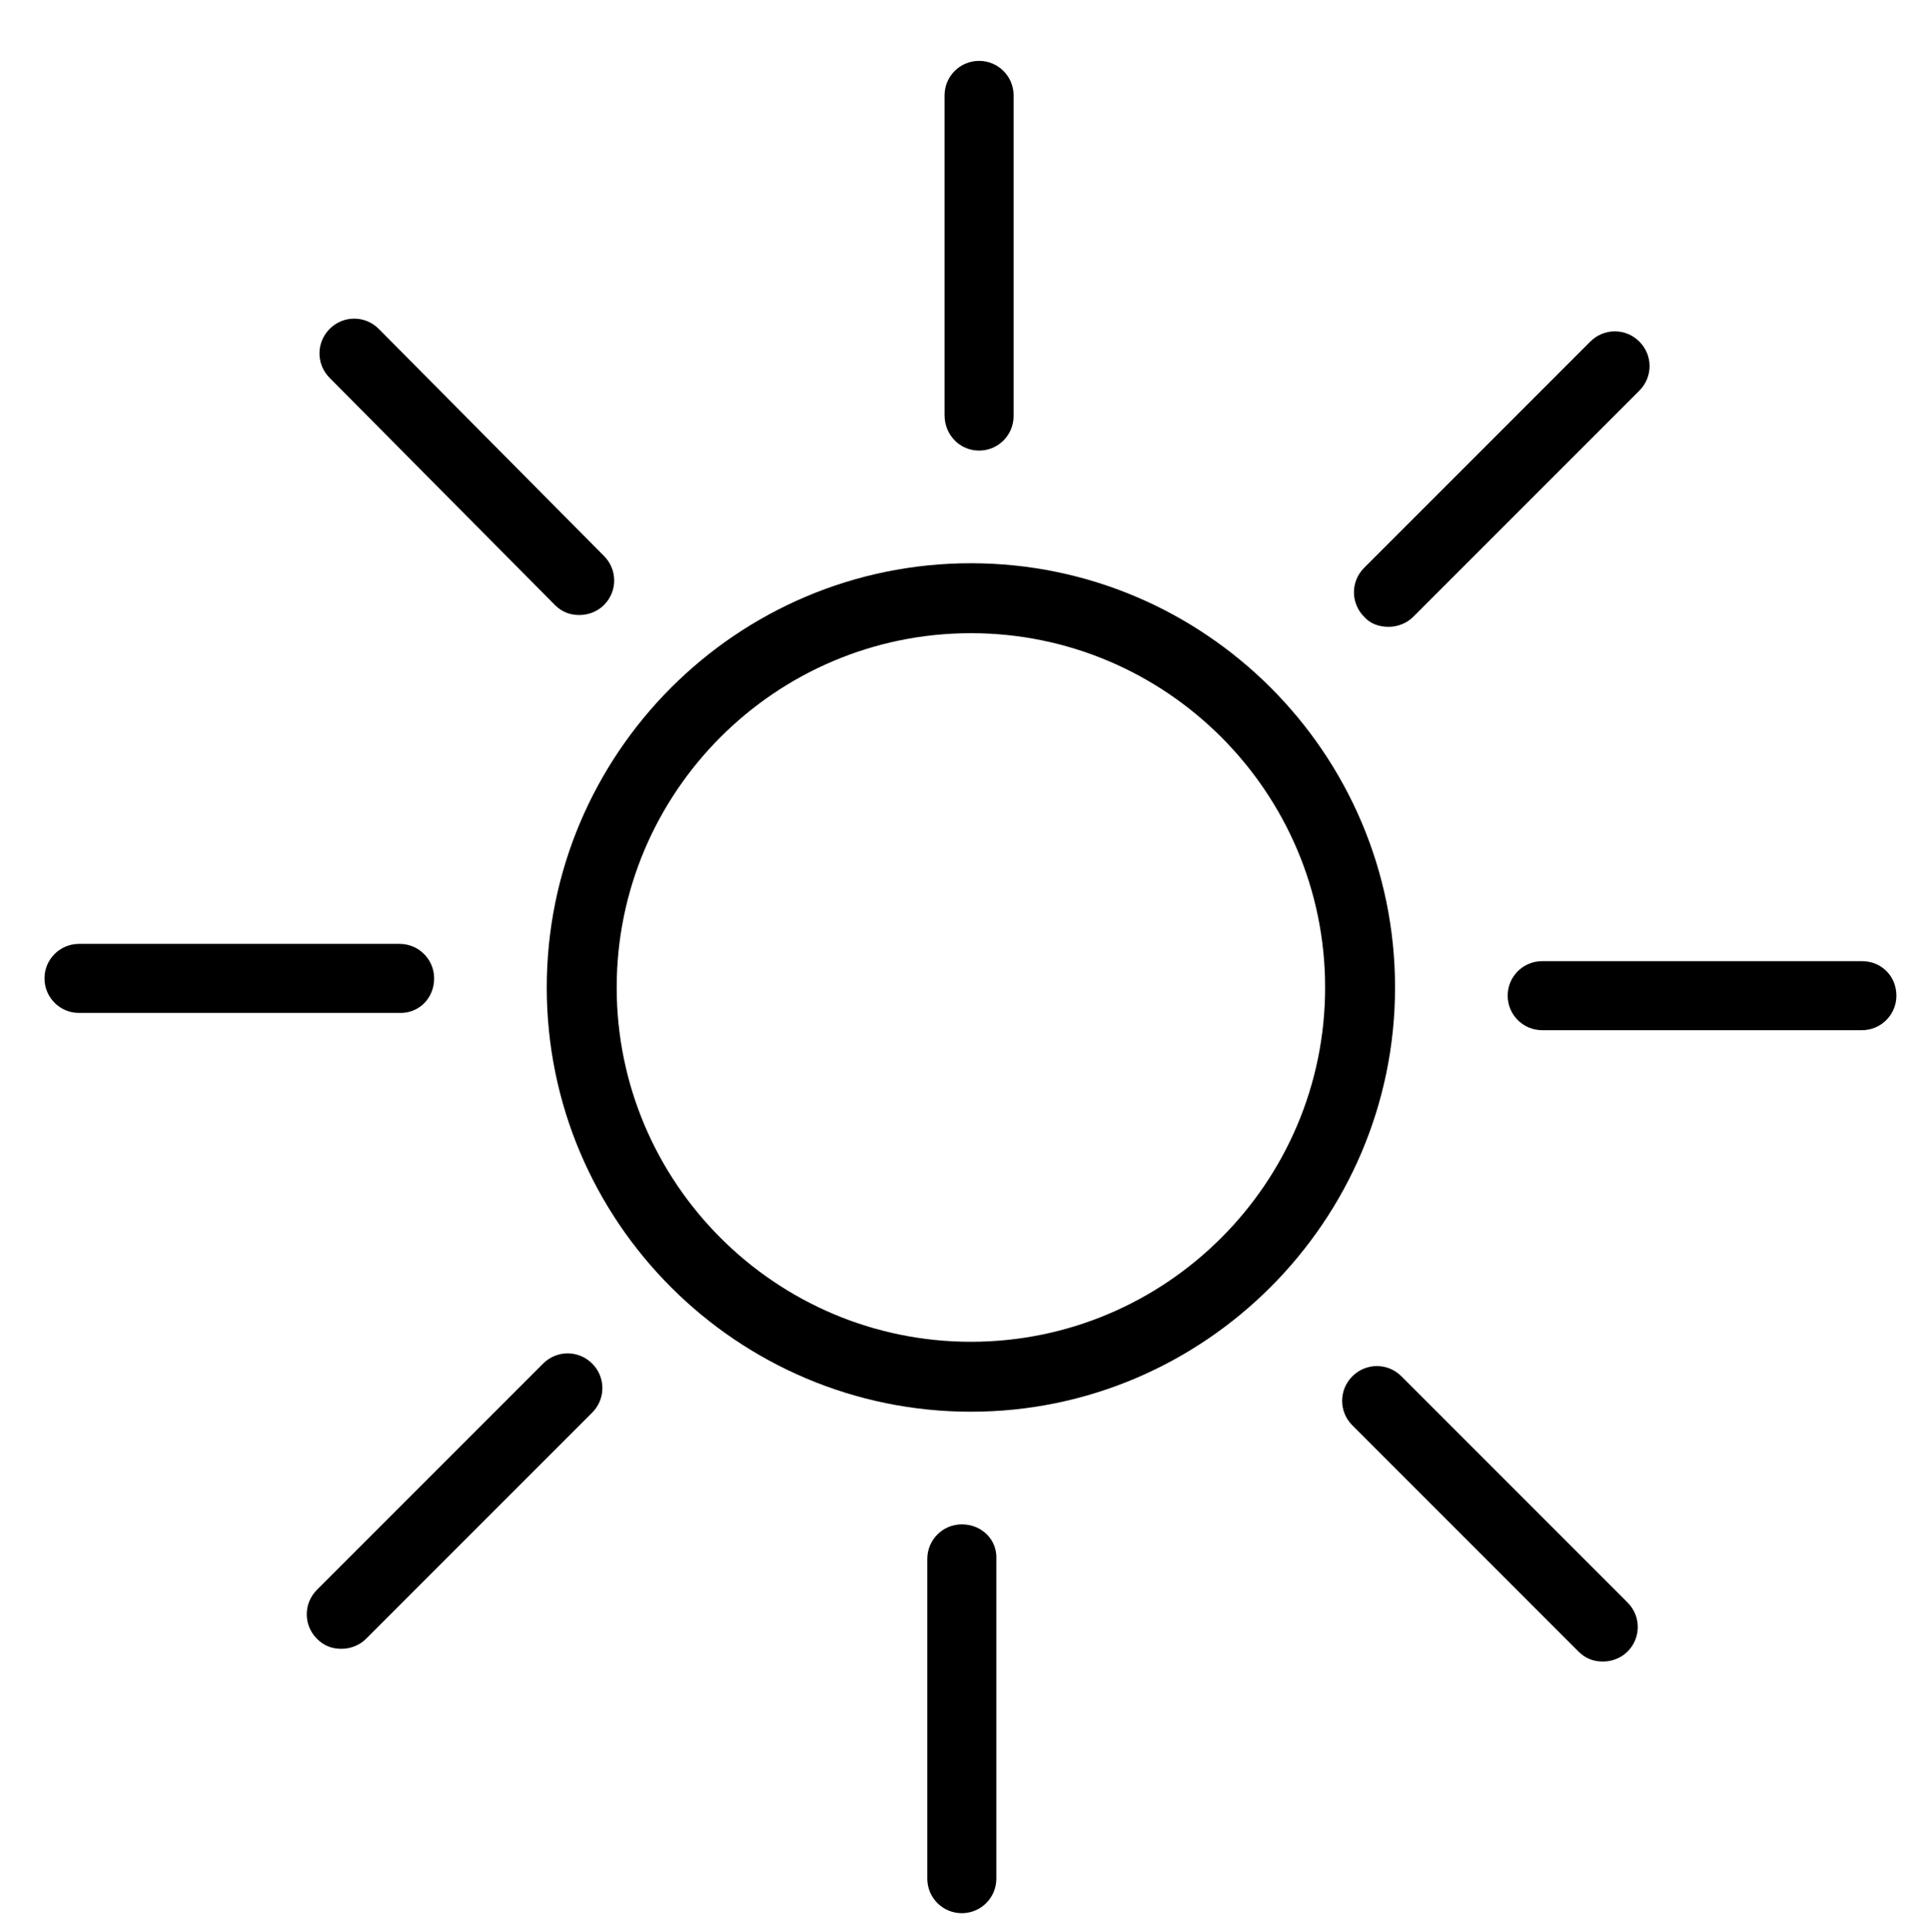 <?xml version="1.0" encoding="utf-8"?>
<!-- Generator: Adobe Illustrator 22.0.1, SVG Export Plug-In . SVG Version: 6.00 Build 0)  -->
<svg version="1.1" id="Calque_1" xmlns="http://www.w3.org/2000/svg" xmlns:xlink="http://www.w3.org/1999/xlink" x="0px" y="0px"
	 viewBox="0 0 212.5 212.7" style="enable-background:new 0 0 212.5 212.7;" xml:space="preserve">
<style type="text/css">
	.st0{fill:#28316F;}
	.st1{fill:#8D8D8E;}
	.st2{fill:#010202;}
</style>
<g>
	<path d="M106.9,62c-25.8,0-46.7,21-46.7,46.7c0,25.8,21,46.7,46.7,46.7s46.7-21,46.7-46.7C153.6,82.9,132.6,62,106.9,62z
		 M106.9,147.7c-21.5,0-39-17.5-39-39c0-21.5,17.5-39,39-39s39,17.5,39,39C145.9,130.2,128.4,147.7,106.9,147.7z"/>
	<path d="M107.8,49.6c2.1,0,3.8-1.7,3.8-3.8V10.5c0-2.1-1.7-3.8-3.8-3.8c-2.1,0-3.8,1.7-3.8,3.8v35.2
		C104,47.9,105.7,49.6,107.8,49.6z"/>
	<path d="M205,105.8h-35.2c-2.1,0-3.8,1.7-3.8,3.8s1.7,3.8,3.8,3.8H205c2.1,0,3.8-1.7,3.8-3.8S207.2,105.8,205,105.8z"/>
	<path d="M105.9,167.8c-2.1,0-3.8,1.7-3.8,3.8v35.2c0,2.1,1.7,3.8,3.8,3.8c2.1,0,3.8-1.7,3.8-3.8v-35.2
		C109.8,169.5,108.1,167.8,105.9,167.8z"/>
	<path d="M47.8,107.7c0-2.1-1.7-3.8-3.8-3.8H8.7c-2.1,0-3.8,1.7-3.8,3.8c0,2.1,1.7,3.8,3.8,3.8h35.2
		C46.1,111.6,47.8,109.9,47.8,107.7z"/>
	<path d="M152.9,69c1,0,2-0.4,2.7-1.1L180.5,43c1.5-1.5,1.5-3.9,0-5.4c-1.5-1.5-3.9-1.5-5.4,0l-24.9,24.9c-1.5,1.5-1.5,3.9,0,5.4
		C150.9,68.7,151.9,69,152.9,69z"/>
	<path d="M154.3,151.5c-1.5-1.5-3.9-1.5-5.4,0c-1.5,1.5-1.5,3.9,0,5.4l24.9,24.9c0.8,0.8,1.7,1.1,2.7,1.1s2-0.4,2.7-1.1
		c1.5-1.5,1.5-3.9,0-5.4L154.3,151.5z"/>
	<path d="M59.8,150.1L34.9,175c-1.5,1.5-1.5,3.9,0,5.4c0.8,0.8,1.7,1.1,2.7,1.1s2-0.4,2.7-1.1l24.9-24.9c1.5-1.5,1.5-3.9,0-5.4
		C63.7,148.6,61.3,148.6,59.8,150.1z"/>
	<path d="M61.1,66.6c0.8,0.8,1.7,1.1,2.7,1.1c1,0,2-0.4,2.7-1.1c1.5-1.5,1.5-3.9,0-5.4L41.7,36.2c-1.5-1.5-3.9-1.5-5.4,0
		c-1.5,1.5-1.5,3.9,0,5.4L61.1,66.6z"/>
</g>
</svg>

